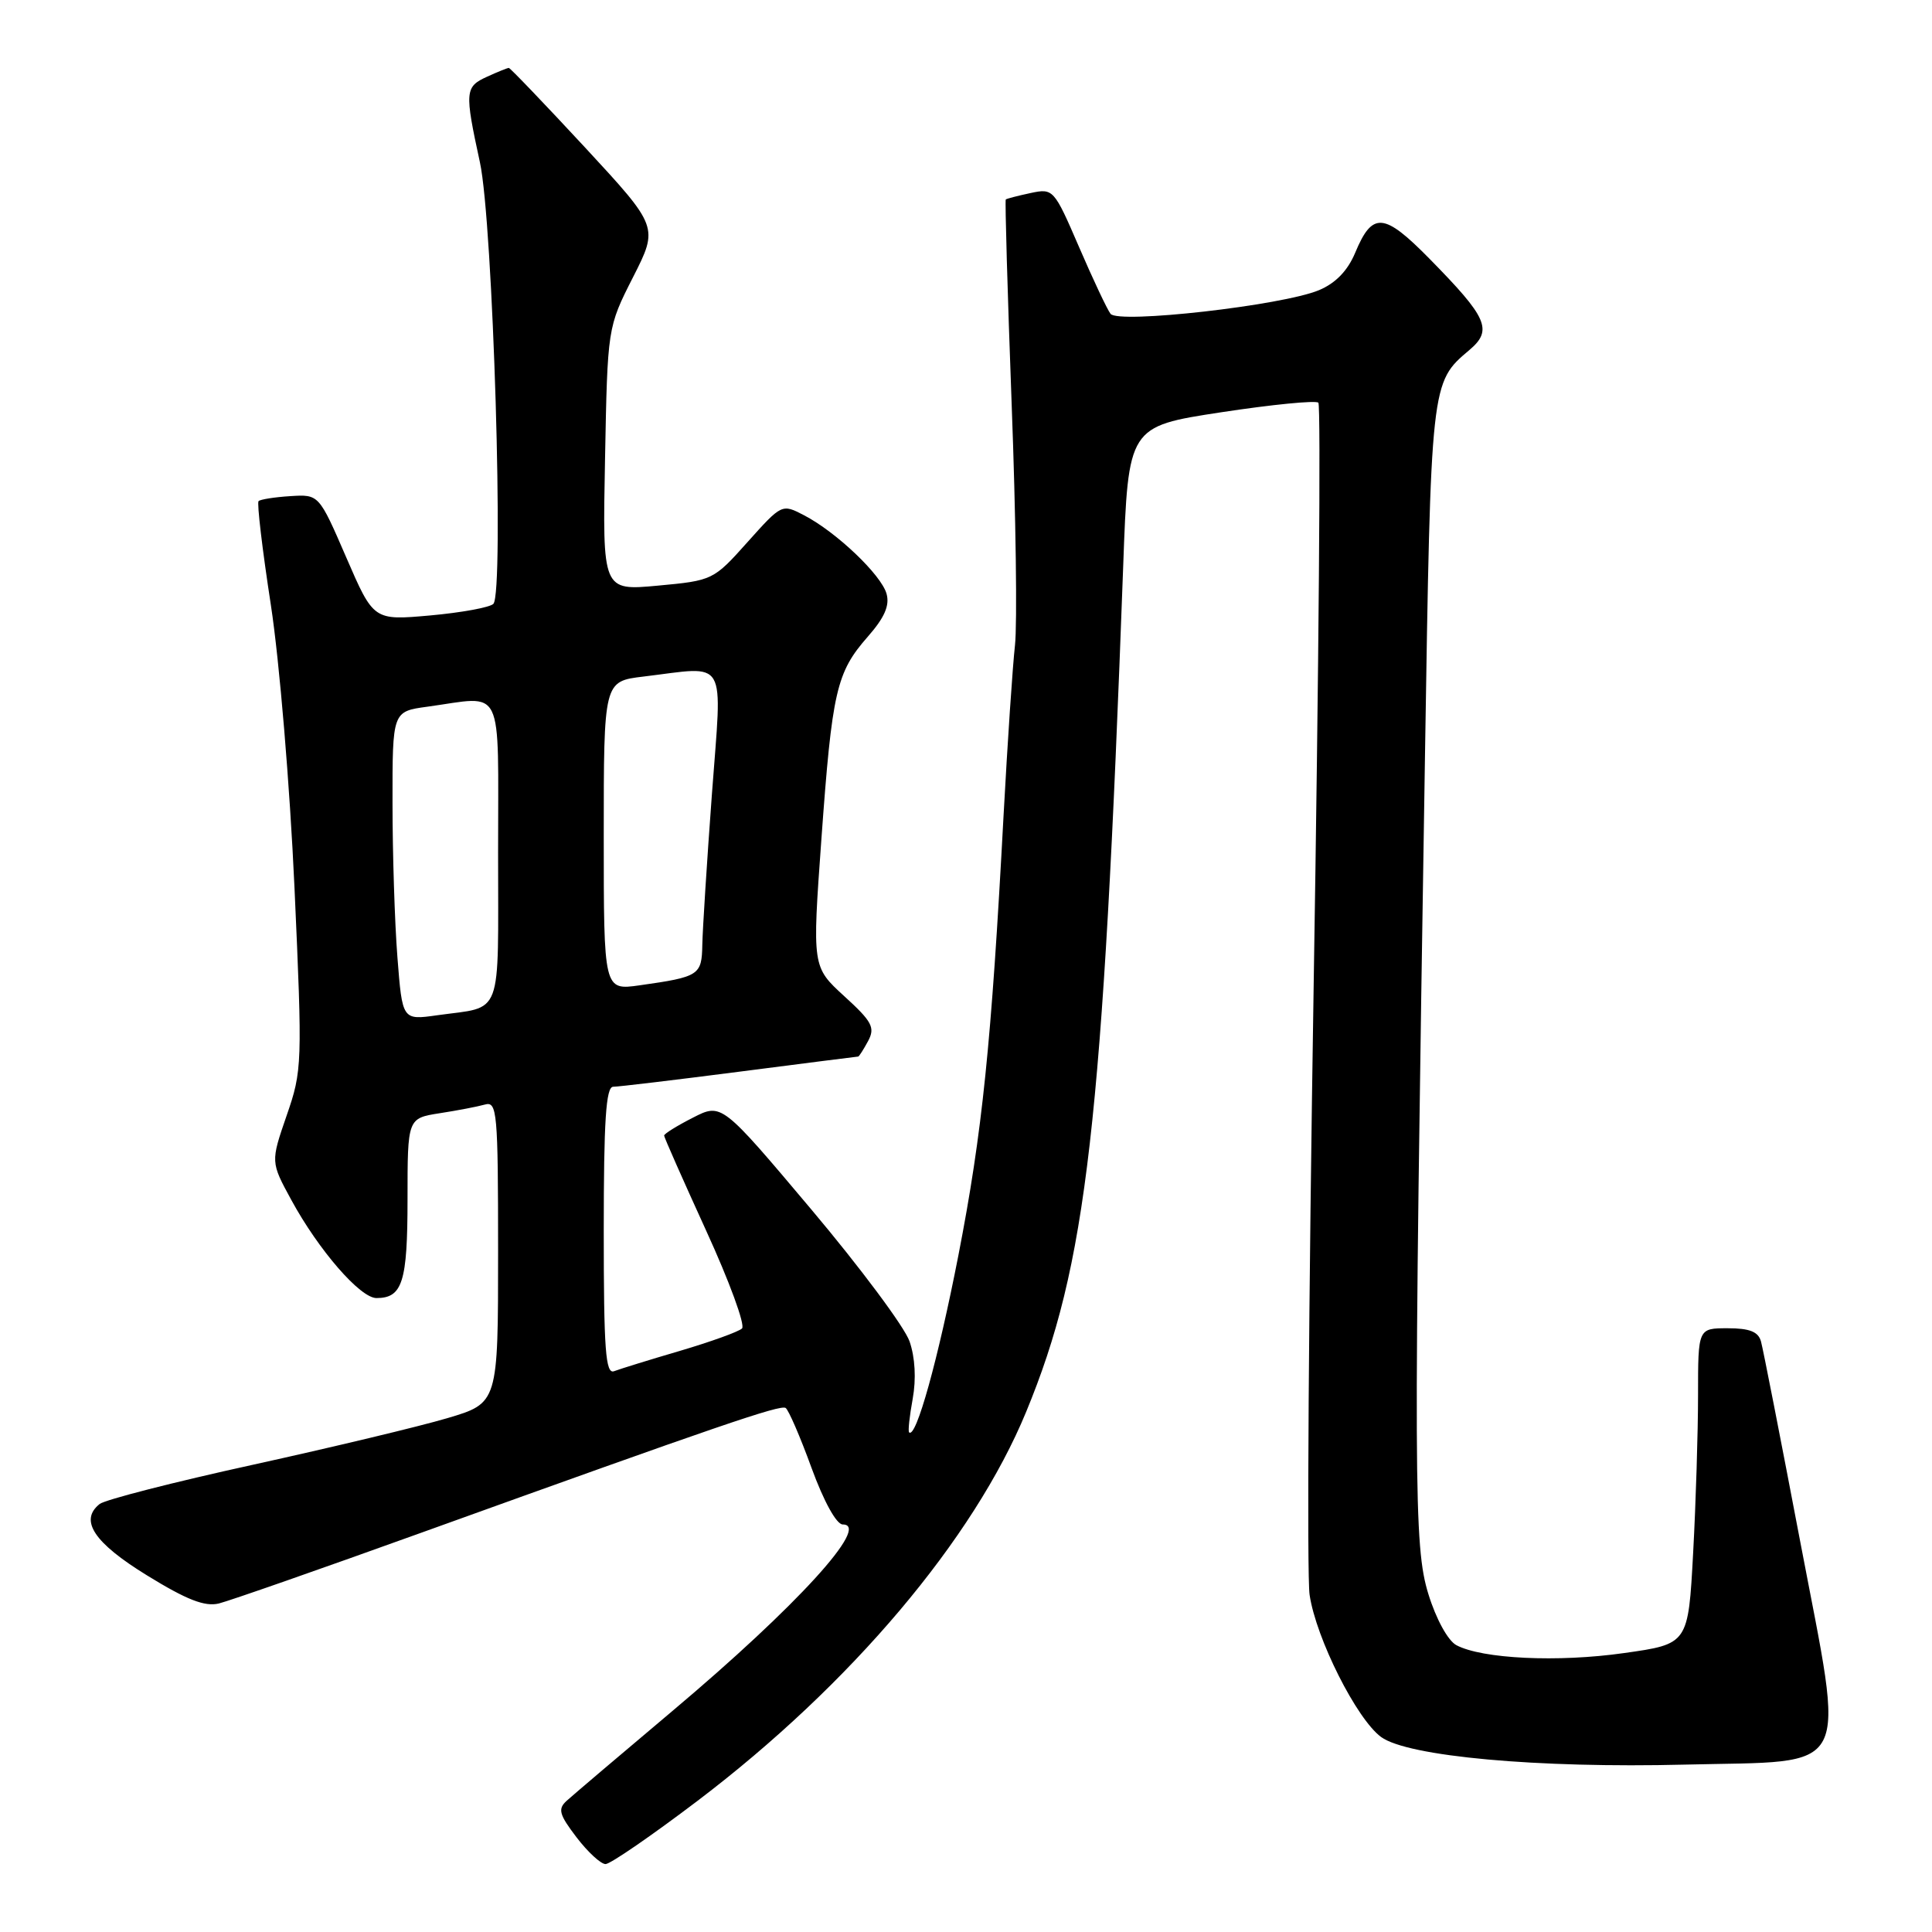 <?xml version="1.0" encoding="UTF-8" standalone="no"?>
<!DOCTYPE svg PUBLIC "-//W3C//DTD SVG 1.1//EN" "http://www.w3.org/Graphics/SVG/1.1/DTD/svg11.dtd" >
<svg xmlns="http://www.w3.org/2000/svg" xmlns:xlink="http://www.w3.org/1999/xlink" version="1.1" viewBox="0 0 256 256">
 <g >
 <path fill="currentColor"
d=" M 92.44 238.61 C 112.76 223.19 129.01 203.96 135.97 187.08 C 144.01 167.58 146.12 149.18 148.83 75.00 C 149.50 56.51 149.50 56.51 161.80 54.63 C 168.56 53.60 174.36 53.03 174.69 53.36 C 175.03 53.69 174.75 88.36 174.07 130.39 C 173.40 172.42 173.15 208.84 173.53 211.33 C 174.39 217.11 179.77 227.79 183.00 230.16 C 186.52 232.74 203.73 234.31 223.26 233.82 C 245.76 233.26 244.51 235.66 238.55 204.33 C 235.95 190.68 233.61 178.71 233.34 177.75 C 232.99 176.46 231.83 176.00 228.93 176.00 C 225.00 176.00 225.00 176.00 225.00 184.84 C 225.00 189.71 224.71 199.12 224.35 205.76 C 223.70 217.84 223.70 217.84 215.19 219.04 C 206.43 220.29 196.38 219.81 192.97 217.99 C 191.86 217.39 190.29 214.54 189.27 211.23 C 187.32 204.91 187.28 196.96 188.82 100.00 C 189.60 50.48 189.58 50.71 194.70 46.38 C 197.83 43.73 197.12 42.12 189.40 34.27 C 183.37 28.14 181.85 28.02 179.57 33.49 C 178.57 35.88 176.97 37.53 174.77 38.45 C 169.92 40.48 148.17 42.94 147.15 41.58 C 146.70 40.99 144.82 37.00 142.97 32.71 C 139.66 25.04 139.56 24.94 136.55 25.58 C 134.87 25.94 133.40 26.32 133.27 26.43 C 133.15 26.54 133.50 38.75 134.05 53.56 C 134.61 68.38 134.80 82.75 134.49 85.50 C 134.18 88.25 133.50 98.38 132.98 108.00 C 131.36 138.37 130.16 150.05 126.99 166.35 C 124.29 180.18 121.37 190.71 120.46 189.79 C 120.30 189.63 120.52 187.63 120.94 185.33 C 121.41 182.73 121.26 179.88 120.52 177.74 C 119.87 175.85 114.00 167.97 107.48 160.23 C 95.62 146.15 95.62 146.15 91.81 148.10 C 89.71 149.17 88.00 150.23 88.00 150.47 C 88.00 150.70 90.51 156.37 93.57 163.07 C 96.64 169.77 98.78 175.60 98.32 176.03 C 97.87 176.46 94.18 177.79 90.12 178.99 C 86.06 180.18 82.13 181.40 81.37 181.69 C 80.24 182.12 80.00 178.89 80.00 163.11 C 80.00 148.49 80.29 144.00 81.25 144.00 C 81.94 144.00 89.47 143.10 98.00 142.00 C 106.53 140.90 113.60 140.00 113.71 140.00 C 113.83 140.00 114.42 139.07 115.03 137.94 C 115.98 136.16 115.57 135.37 111.87 132.00 C 107.62 128.11 107.62 128.11 108.84 111.18 C 110.26 91.54 110.82 89.11 114.99 84.36 C 117.21 81.83 117.91 80.23 117.47 78.67 C 116.76 76.16 110.83 70.51 106.55 68.28 C 103.61 66.75 103.60 66.75 99.05 71.83 C 94.55 76.87 94.42 76.93 87.17 77.60 C 79.83 78.28 79.83 78.28 80.17 60.83 C 80.50 43.39 80.50 43.39 83.88 36.73 C 87.26 30.07 87.26 30.07 77.51 19.53 C 72.14 13.74 67.60 9.00 67.42 9.00 C 67.24 9.00 65.95 9.52 64.55 10.16 C 61.60 11.50 61.55 12.10 63.59 21.50 C 65.33 29.48 66.82 78.59 65.37 80.02 C 64.89 80.49 61.12 81.18 57.00 81.55 C 49.50 82.22 49.50 82.22 45.88 73.86 C 42.26 65.50 42.26 65.50 38.47 65.74 C 36.39 65.87 34.50 66.17 34.26 66.40 C 34.03 66.64 34.76 72.83 35.89 80.16 C 37.03 87.60 38.41 104.16 39.02 117.59 C 40.08 141.04 40.05 141.85 37.98 147.82 C 35.86 153.97 35.86 153.97 38.60 159.00 C 42.21 165.64 47.73 172.00 49.88 172.00 C 53.33 172.00 54.00 169.88 54.00 158.89 C 54.00 148.18 54.00 148.18 58.25 147.51 C 60.59 147.15 63.29 146.63 64.25 146.36 C 65.87 145.90 66.00 147.30 66.00 165.89 C 66.00 185.92 66.00 185.92 59.25 187.92 C 55.54 189.02 43.95 191.79 33.50 194.09 C 23.05 196.38 13.92 198.72 13.20 199.29 C 10.48 201.46 12.45 204.43 19.50 208.76 C 24.73 211.98 27.13 212.92 29.00 212.47 C 30.38 212.13 42.52 207.89 56.00 203.03 C 95.33 188.86 103.36 186.11 104.10 186.56 C 104.48 186.80 106.03 190.37 107.53 194.50 C 109.16 198.96 110.84 202.00 111.67 202.00 C 115.46 202.00 105.56 212.85 89.15 226.67 C 82.19 232.53 75.87 237.90 75.09 238.61 C 73.89 239.70 74.08 240.42 76.39 243.45 C 77.88 245.40 79.61 247.00 80.24 247.00 C 80.87 247.00 86.36 243.22 92.44 238.61 Z  M 52.66 126.84 C 52.30 122.25 52.01 113.05 52.01 106.39 C 52.00 94.27 52.00 94.27 56.64 93.64 C 66.92 92.23 66.00 90.32 66.00 112.93 C 66.00 135.27 66.74 133.29 57.91 134.53 C 53.31 135.18 53.31 135.18 52.66 126.84 Z  M 80.00 110.75 C 80.00 90.28 80.00 90.28 85.25 89.65 C 96.58 88.29 95.70 86.78 94.33 105.25 C 93.67 114.19 93.10 123.16 93.06 125.18 C 92.99 129.23 92.66 129.44 84.75 130.56 C 80.00 131.23 80.00 131.23 80.00 110.75 Z "/>
</g>
</svg>
